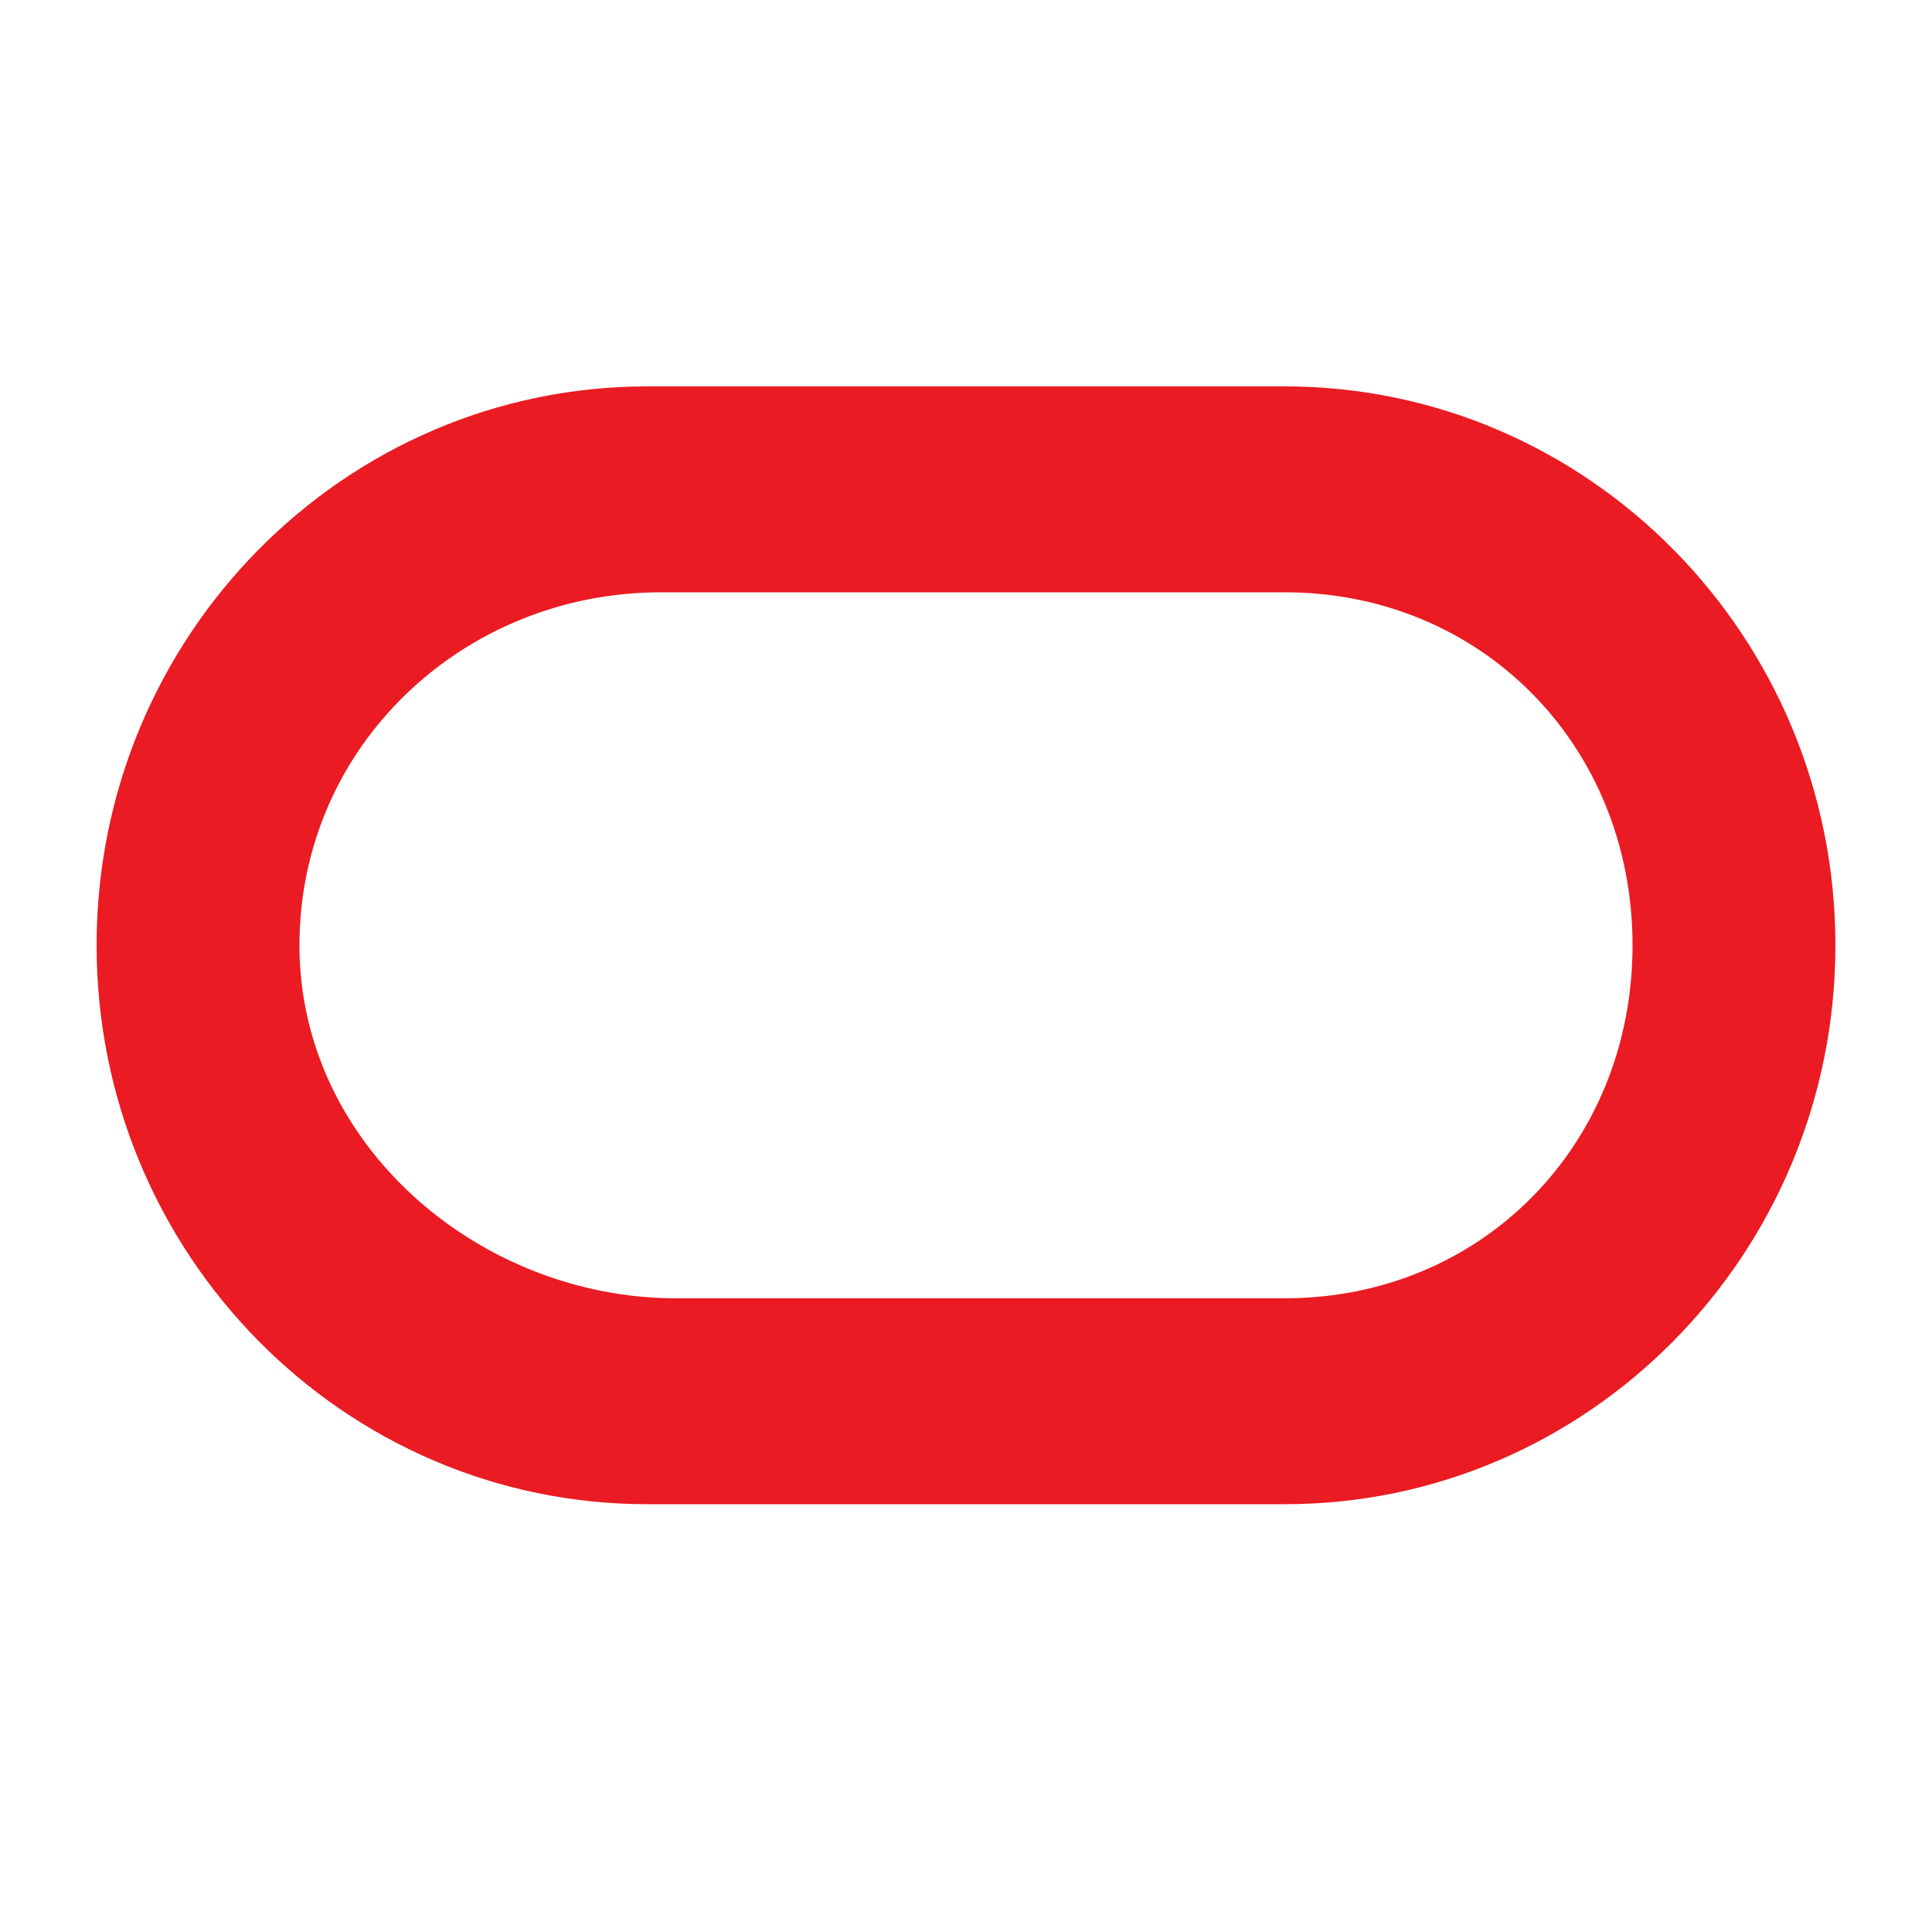 <svg width="52" height="52" viewBox="0 0 52 52" fill="none" xmlns="http://www.w3.org/2000/svg">
<path fill-rule="evenodd" clip-rule="evenodd" d="M34.58 34.944C39.873 34.944 43.94 30.821 43.94 25.443C43.94 20.065 39.873 15.942 34.58 15.942H17.781C12.49 15.942 8.06 20.064 8.06 25.443C8.06 30.821 12.909 34.944 18.2 34.944H34.58ZM17.42 40.486C9.25 40.486 2.6 33.751 2.6 25.443C2.6 17.135 9.25 10.4 17.42 10.4H34.58C42.752 10.4 49.4 17.135 49.4 25.443C49.4 33.751 42.752 40.486 34.58 40.486H17.42Z" fill="#EA1B22"/>
</svg>
